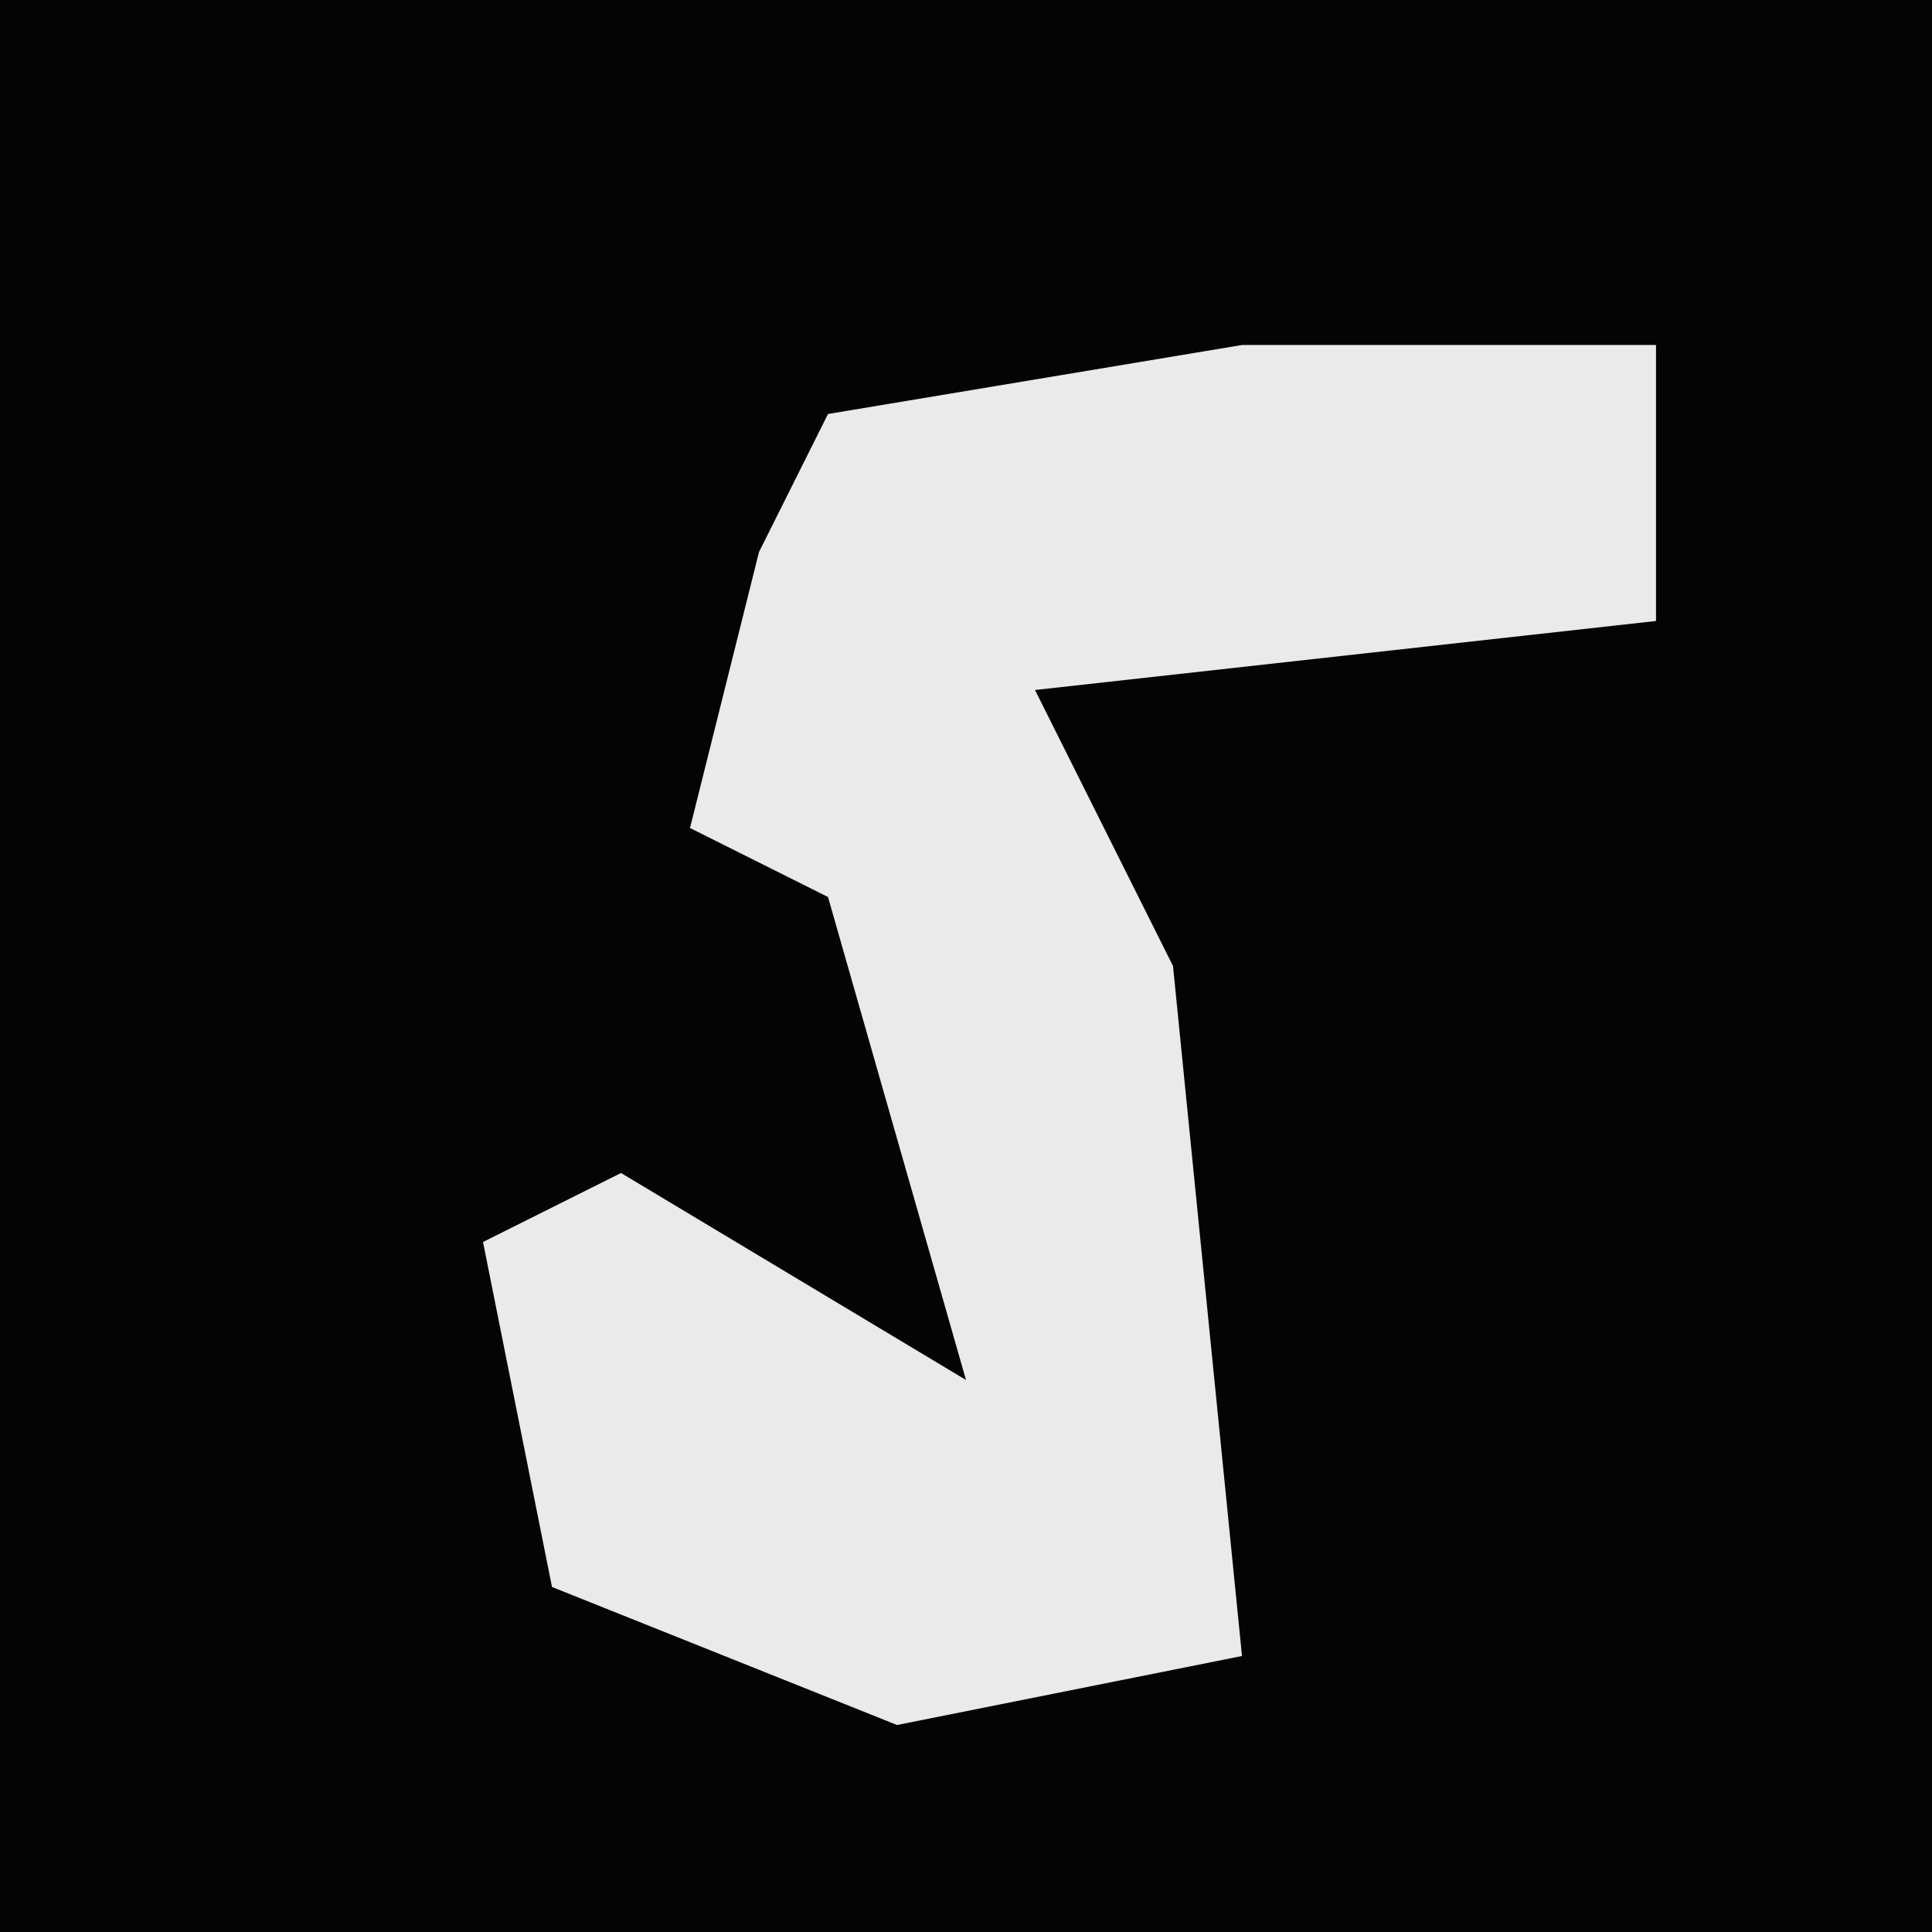 <?xml version="1.0" encoding="UTF-8"?>
<svg version="1.1" xmlns="http://www.w3.org/2000/svg" width="28" height="28">
<path d="M0,0 L28,0 L28,28 L0,28 Z " fill="#040404" transform="translate(0,0)"/>
<path d="M0,0 L6,0 L6,4 L-3,5 L-1,9 L0,19 L-5,20 L-10,18 L-11,13 L-9,12 L-4,15 L-6,8 L-8,7 L-7,3 L-6,1 Z " fill="#EAEAEA" transform="translate(18,5)"/>
</svg>
